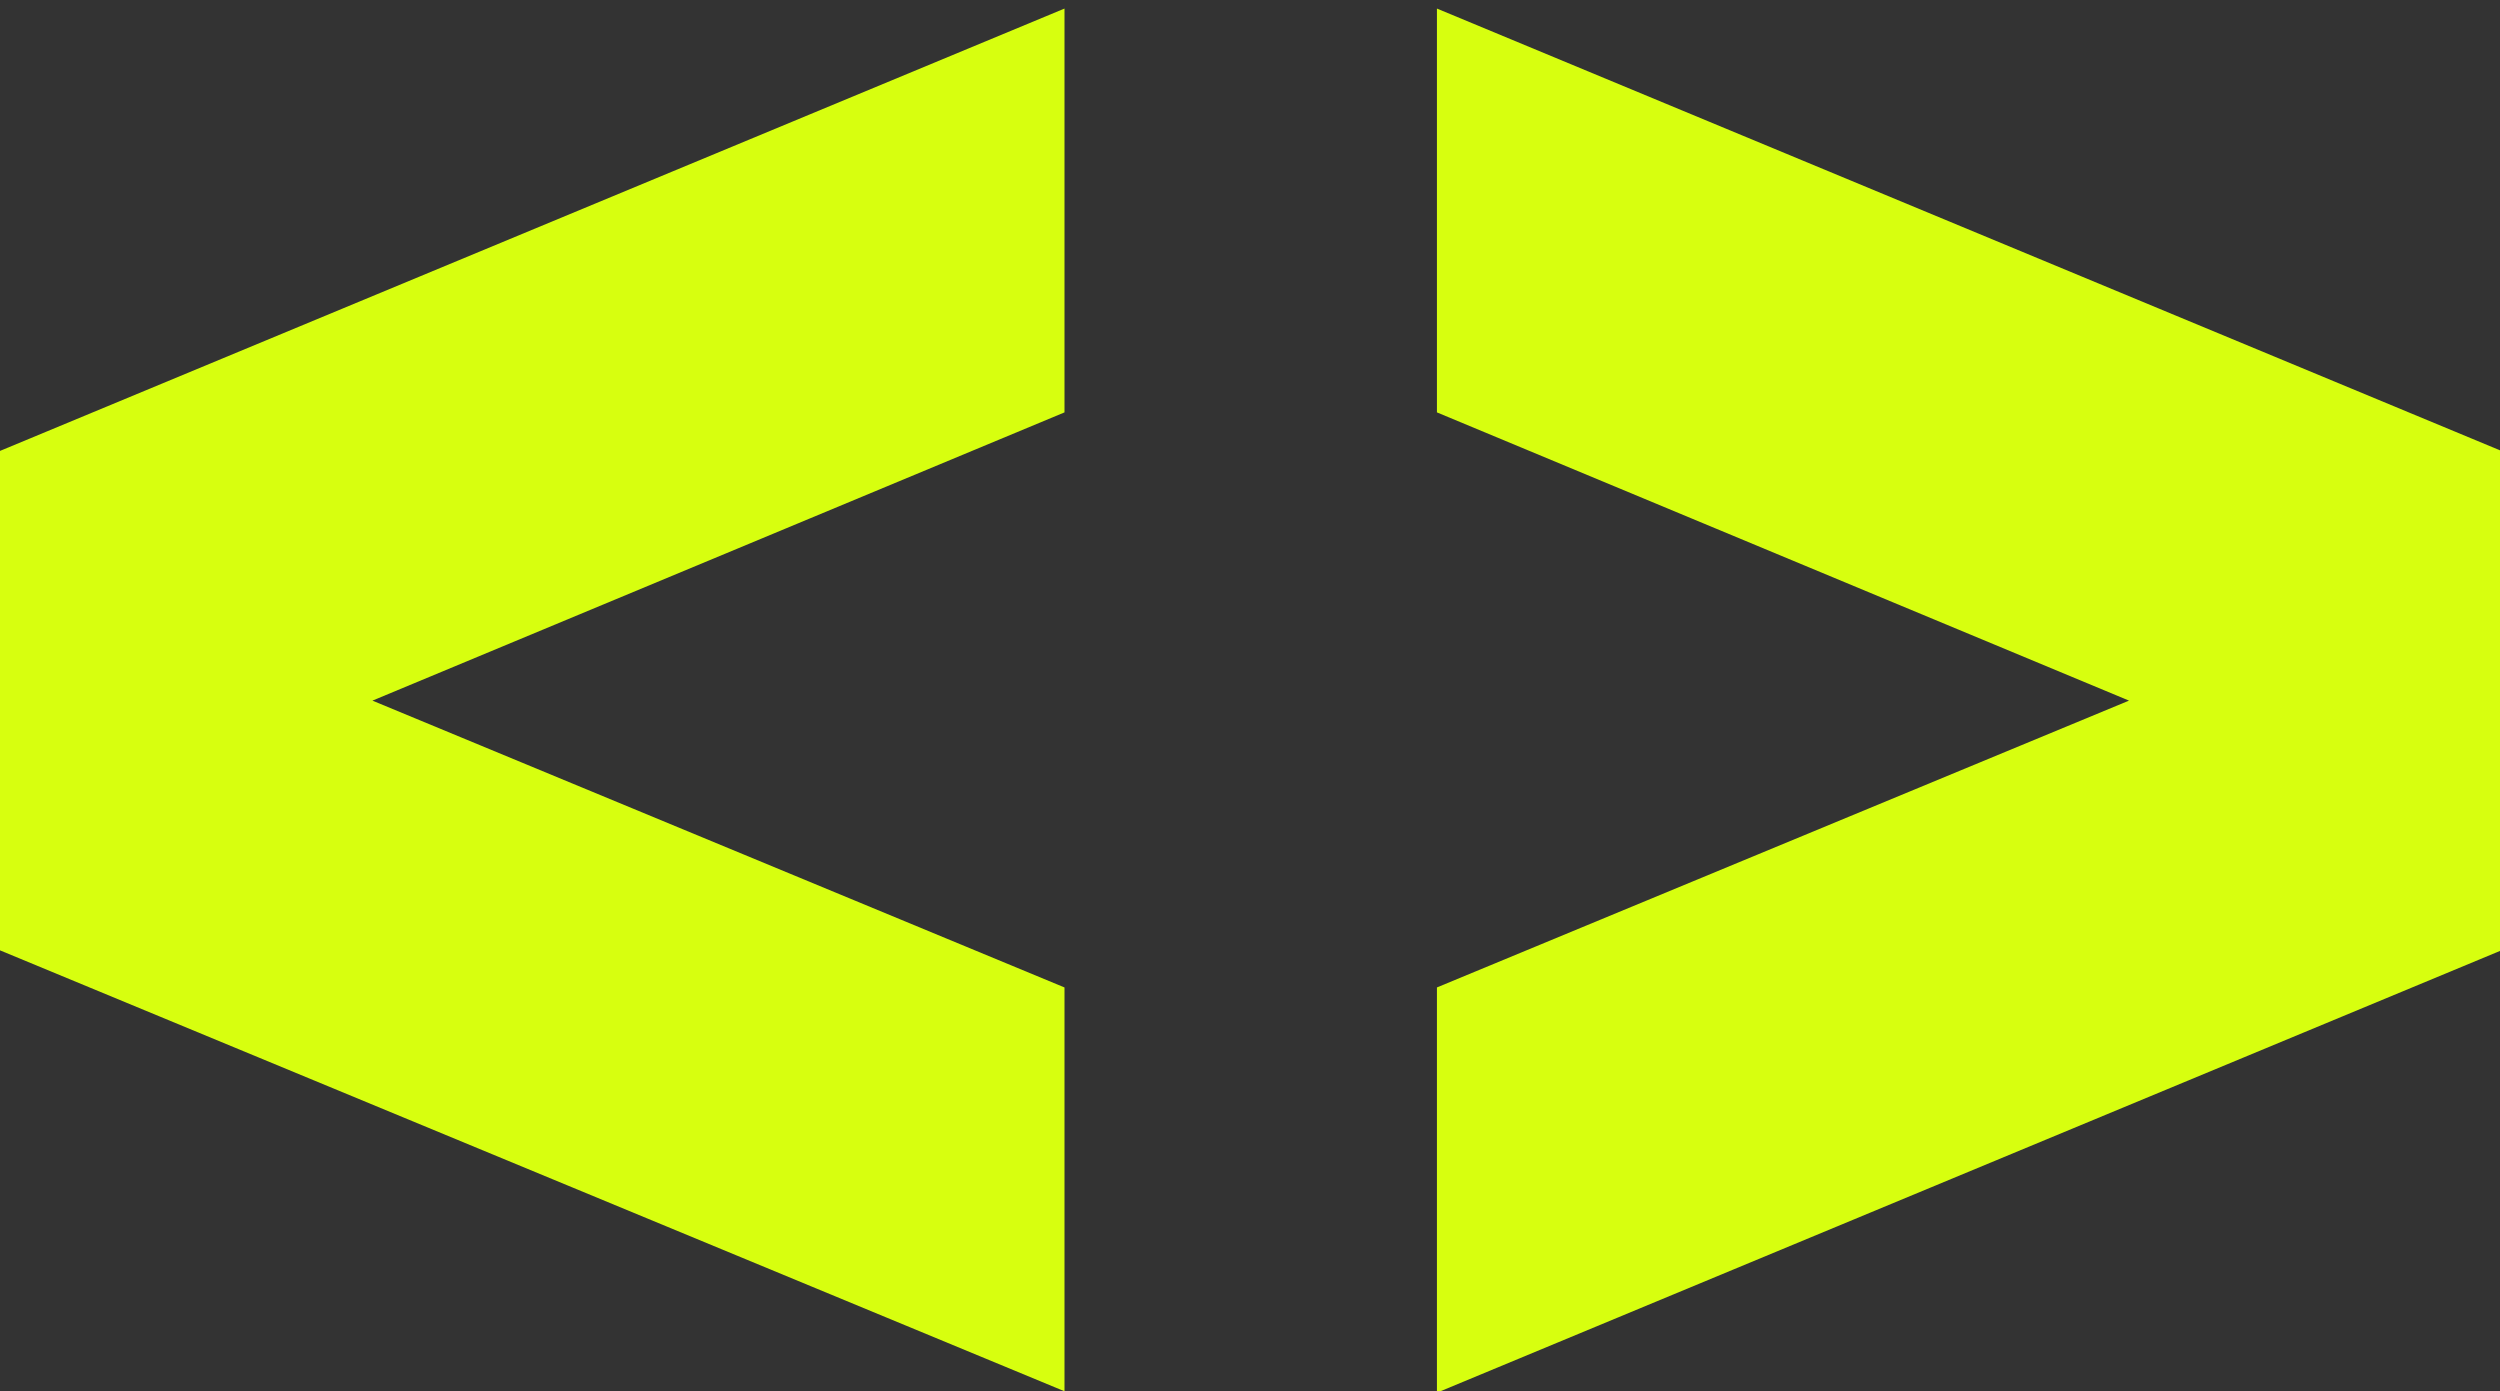 <?xml version="1.0" encoding="utf-8"?>
<!-- Generator: Adobe Illustrator 28.0.0, SVG Export Plug-In . SVG Version: 6.00 Build 0)  -->
<svg version="1.1" id="Layer_1" xmlns="http://www.w3.org/2000/svg" xmlns:xlink="http://www.w3.org/1999/xlink" x="0px" y="0px"
	 viewBox="0 0 175.2 97.5" style="enable-background:new 0 0 175.2 97.5;" xml:space="preserve">
<rect x="0" y="0" width="175.2" height="97.5" fill="#333333" stroke="none"/>
<style type="text/css">
	.st0{fill:#D7FF0F;}
</style>
<path class="st0" d="M26.1,49.1l48.5,20.1v28.3L0,66.6v-35l74.6-31v28.3L26.1,49.1L26.1,49.1z"/>
<path class="st0" d="M100.7,28.9V0.6l74.6,31v35l-74.6,31V69.2l48.5-20.1L100.7,28.9L100.7,28.9z"/>
</svg>
